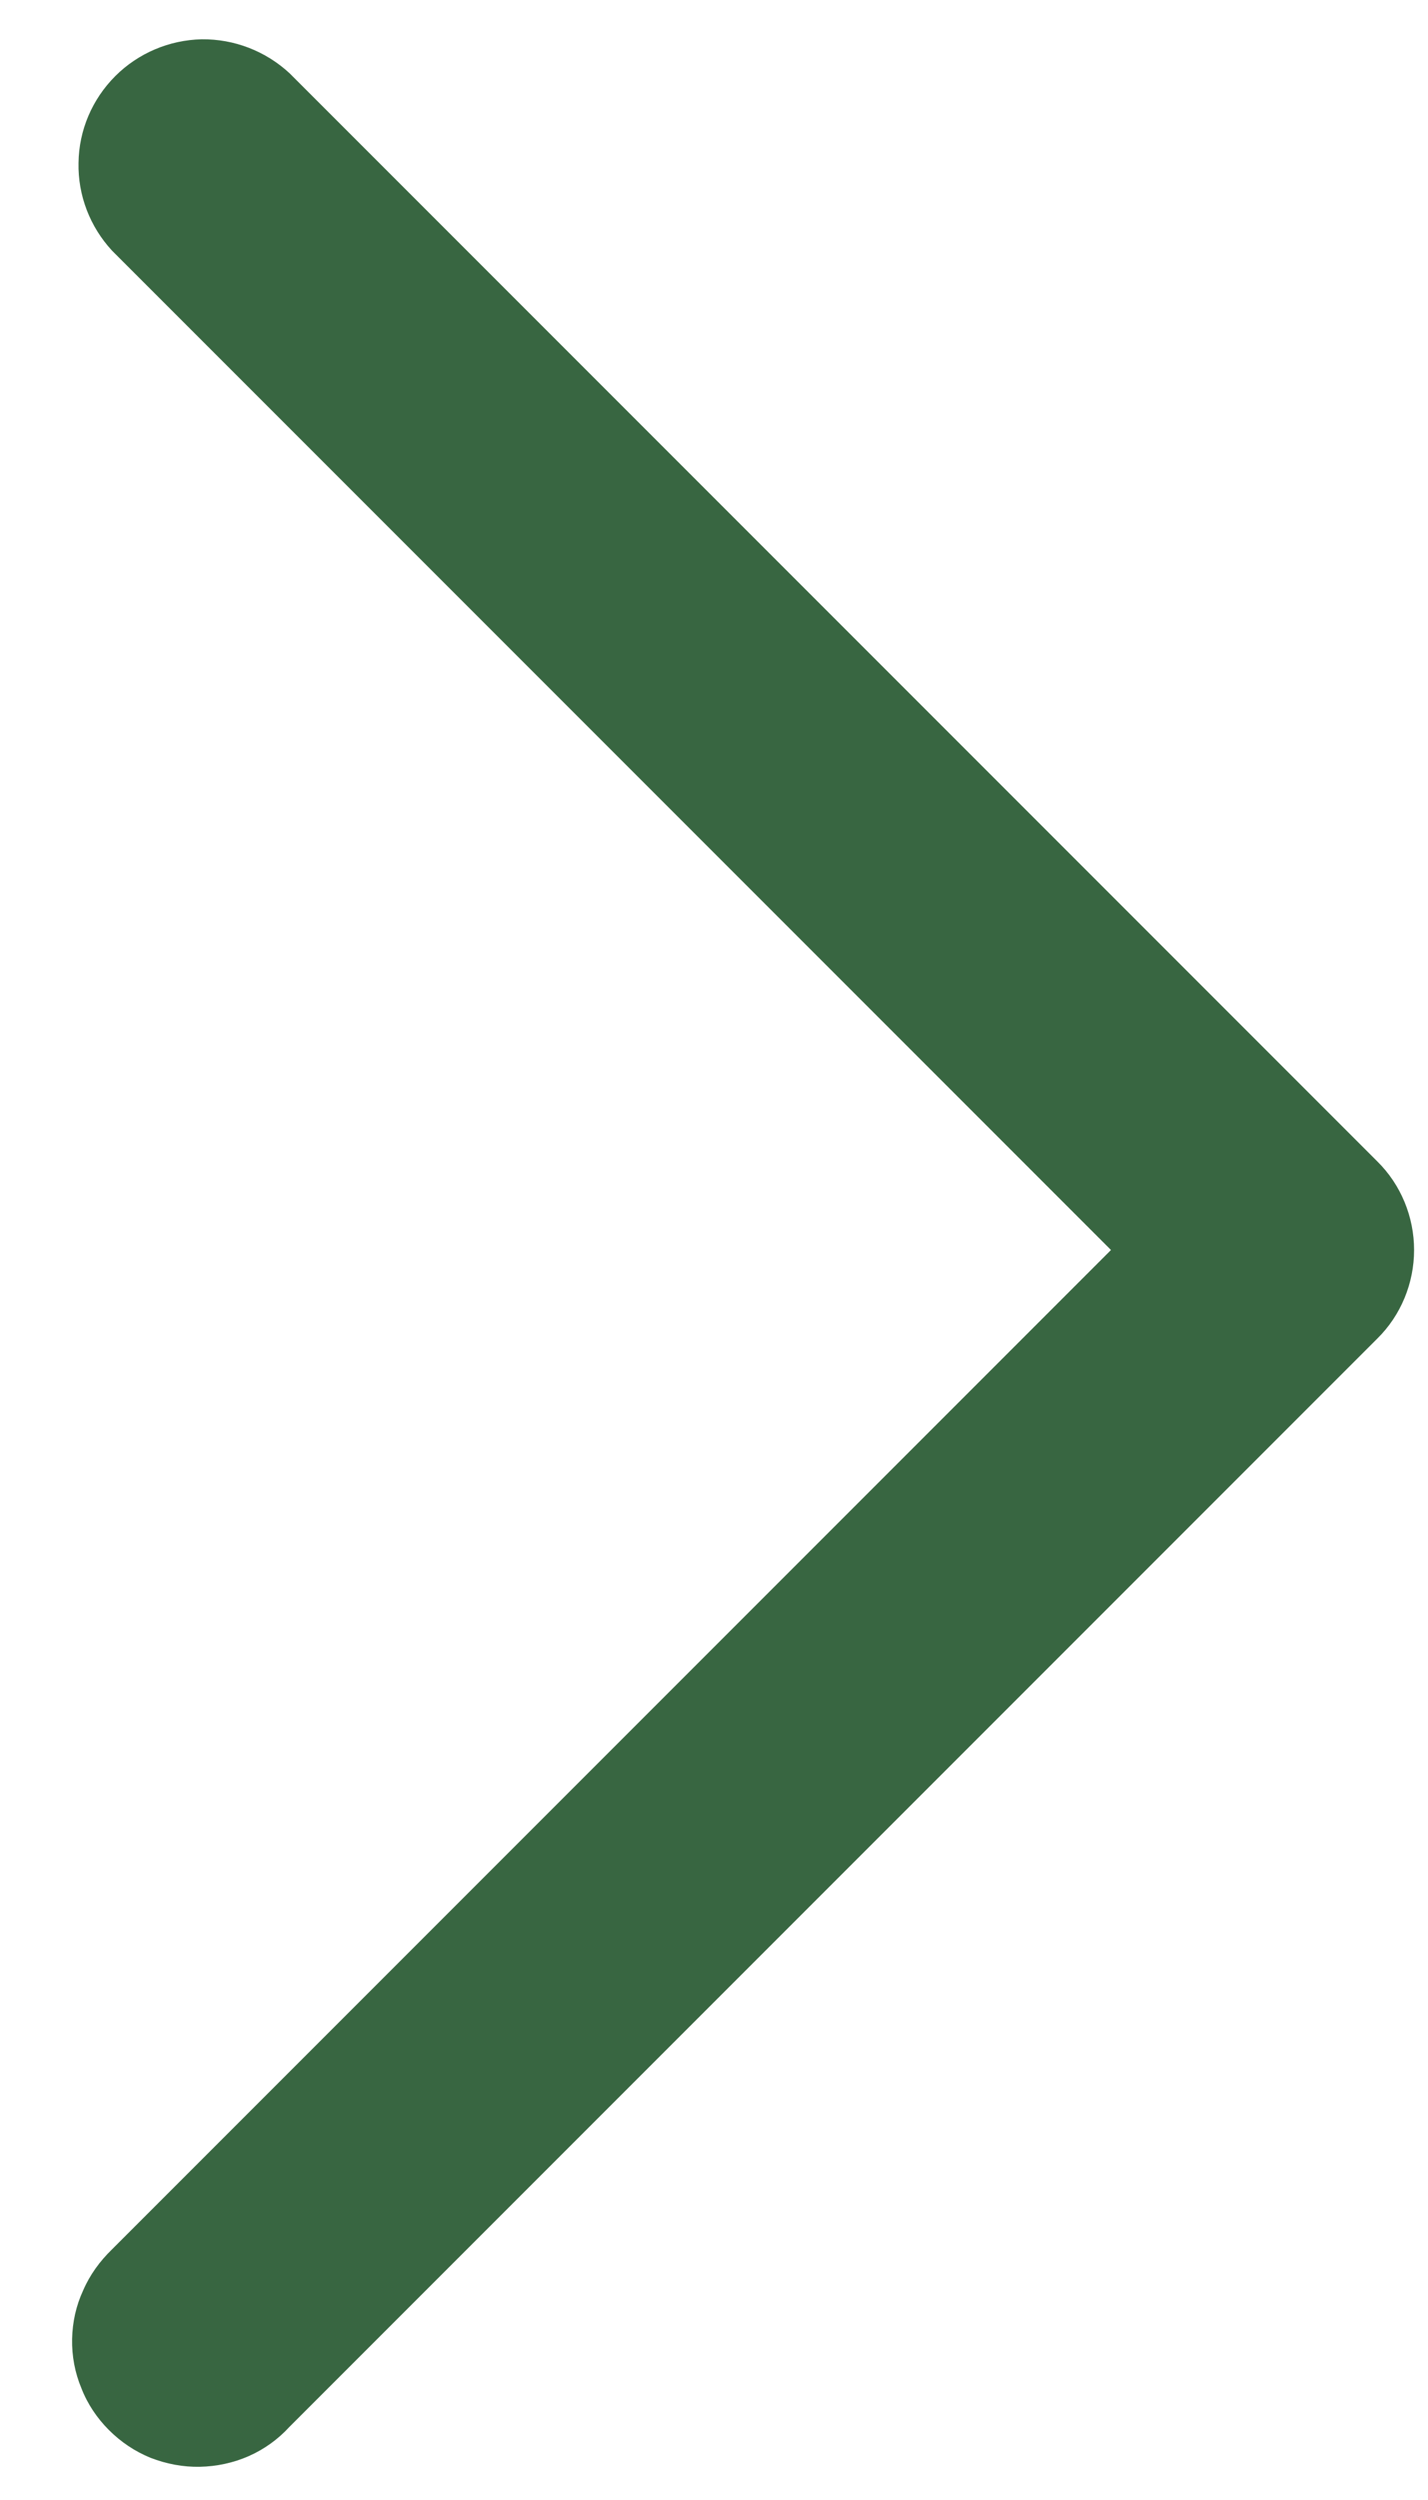 <svg width="4" height="7" viewBox="0 0 4 7" fill="none" xmlns="http://www.w3.org/2000/svg">
<path d="M0.811 0.205C0.744 0.143 0.656 0.109 0.565 0.11C0.474 0.112 0.387 0.149 0.323 0.213C0.258 0.278 0.221 0.365 0.22 0.456C0.218 0.547 0.252 0.635 0.314 0.702L3.112 3.5L0.314 6.298C0.28 6.331 0.252 6.369 0.233 6.413C0.213 6.456 0.203 6.502 0.202 6.549C0.201 6.597 0.21 6.644 0.228 6.687C0.245 6.731 0.272 6.771 0.305 6.804C0.339 6.838 0.378 6.864 0.422 6.882C0.466 6.899 0.513 6.908 0.56 6.907C0.607 6.906 0.654 6.896 0.697 6.877C0.74 6.858 0.779 6.83 0.811 6.795L3.858 3.748C3.924 3.683 3.961 3.593 3.961 3.5C3.961 3.407 3.924 3.317 3.858 3.252L0.811 0.205Z" fill="#386641"/>
</svg>
